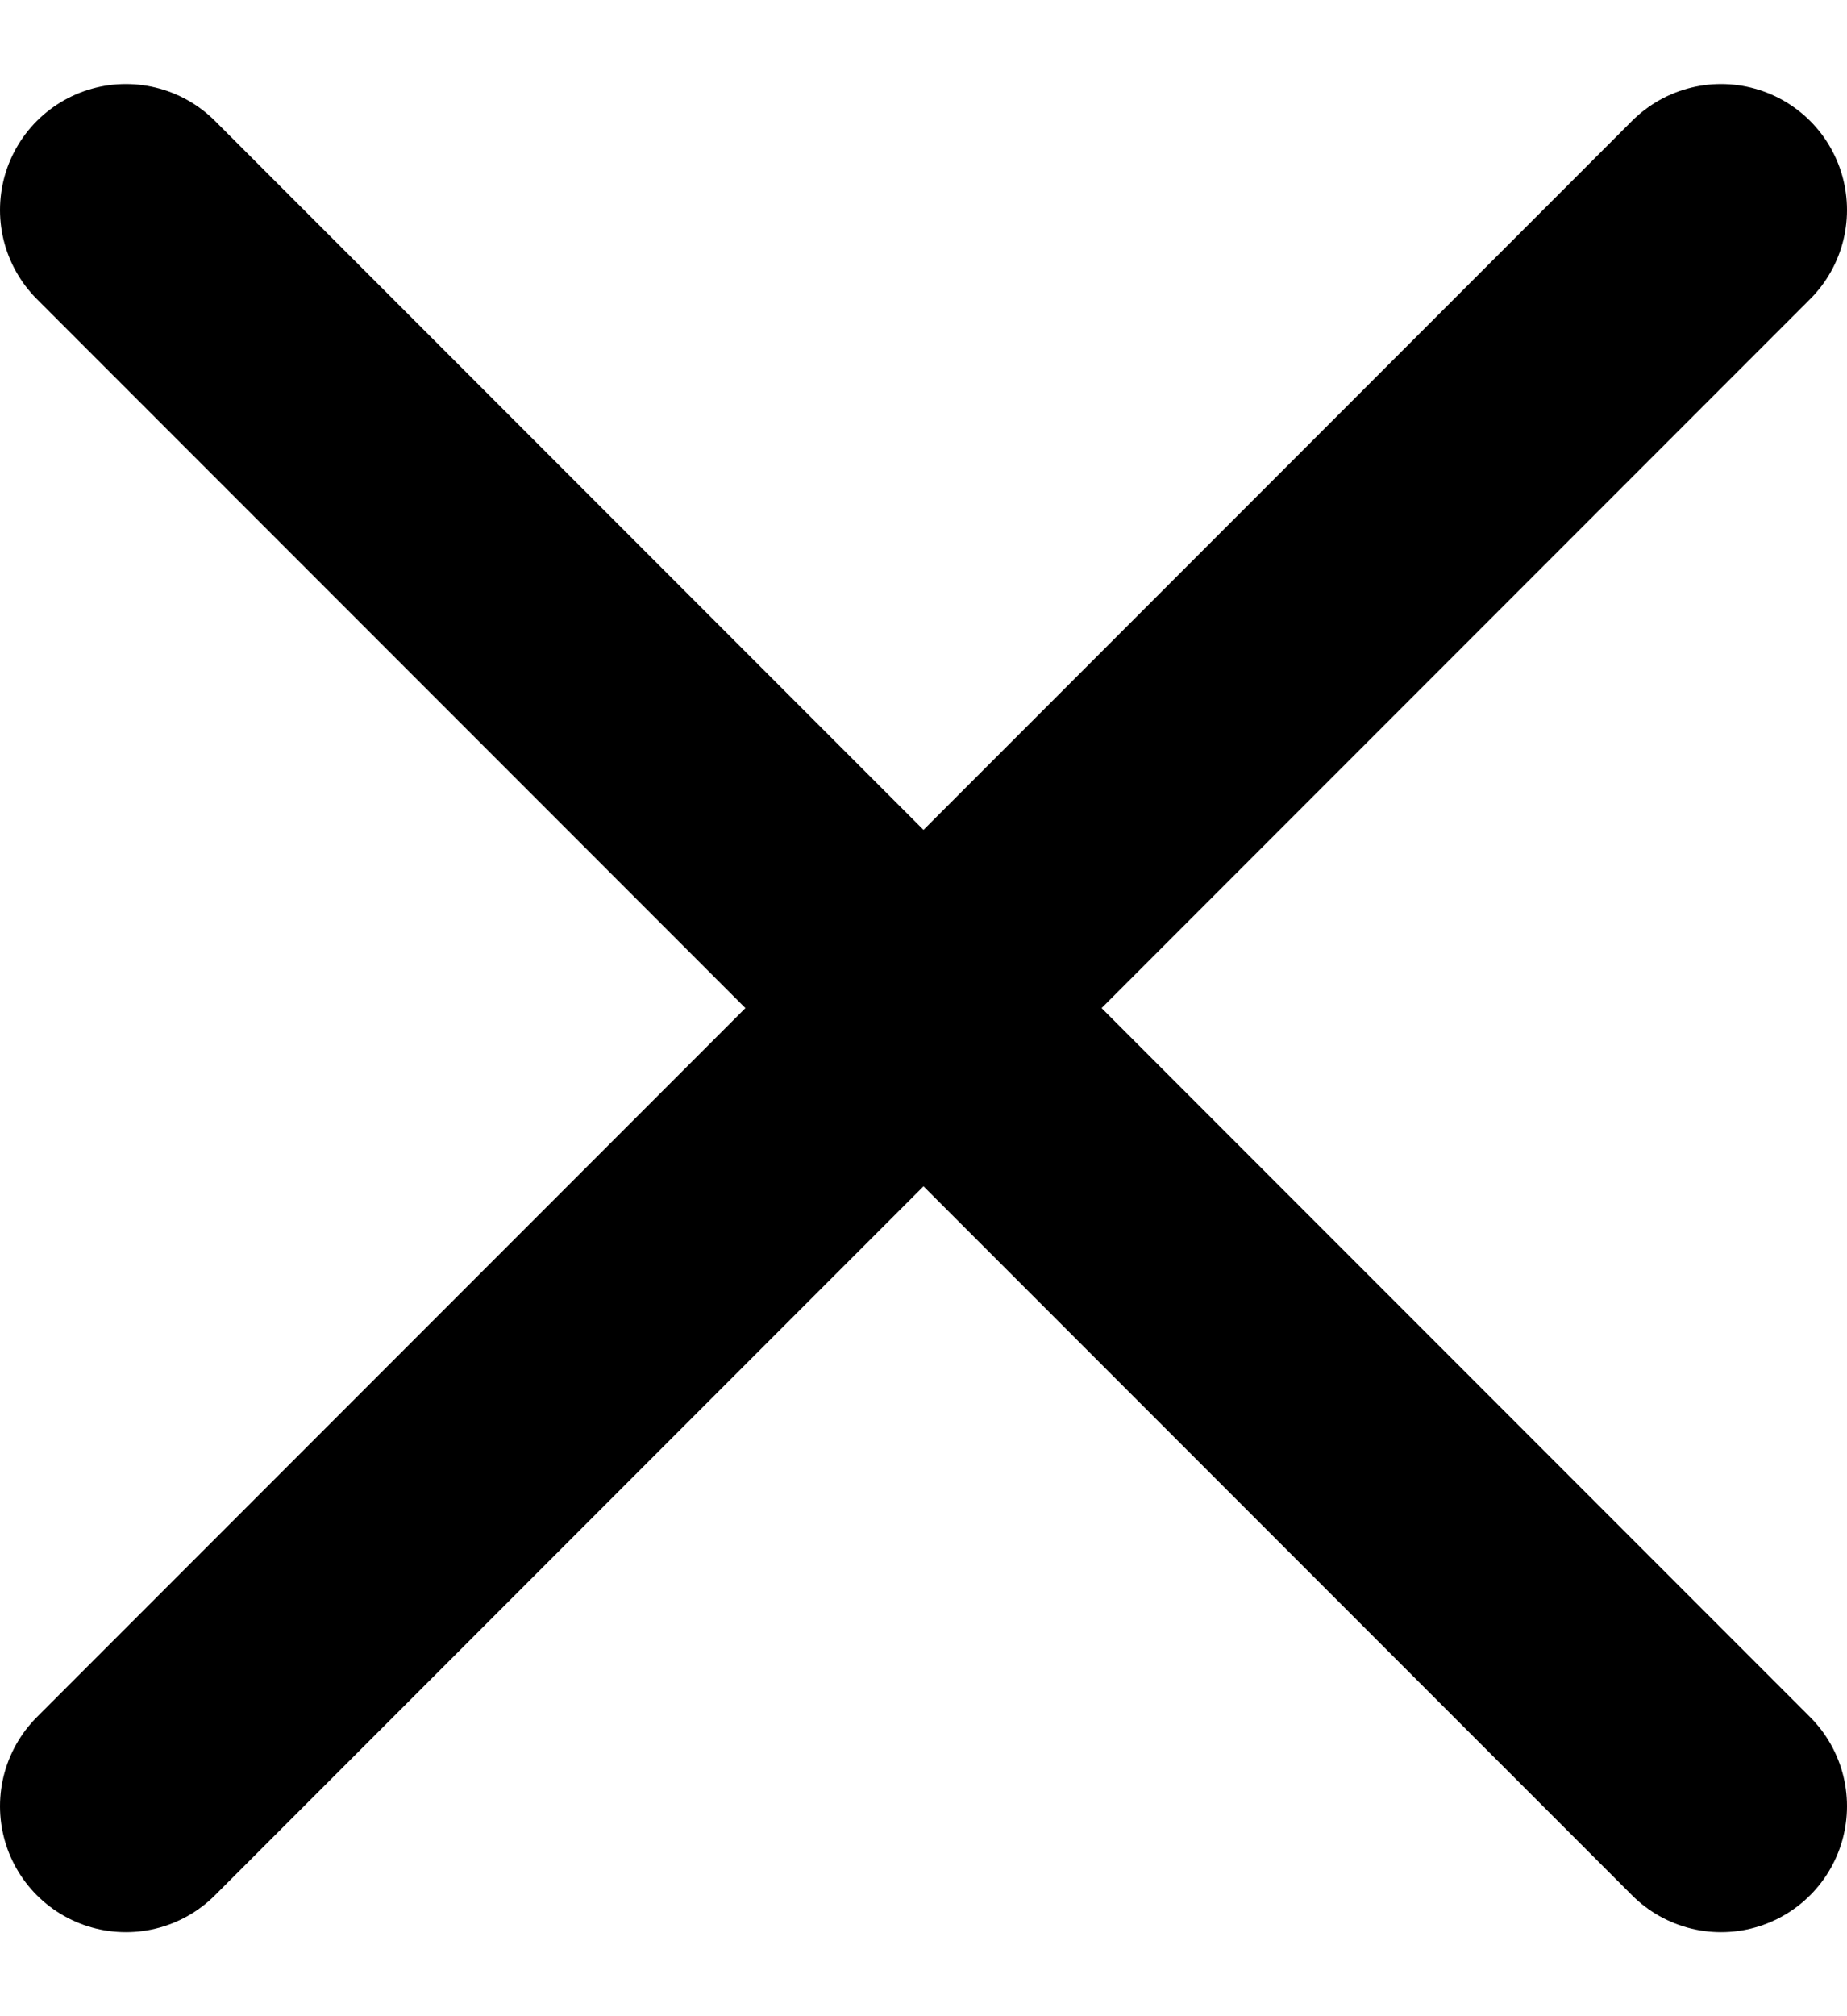 <svg width="11" height="12" viewBox="0 0 11 12" fill="none" xmlns="http://www.w3.org/2000/svg">
<path d="M10.25 1.25L0.75 10.75M10.25 10.75L0.75 1.25" stroke="#000" stroke-width="1.5" stroke-linecap="round"/>
</svg>
